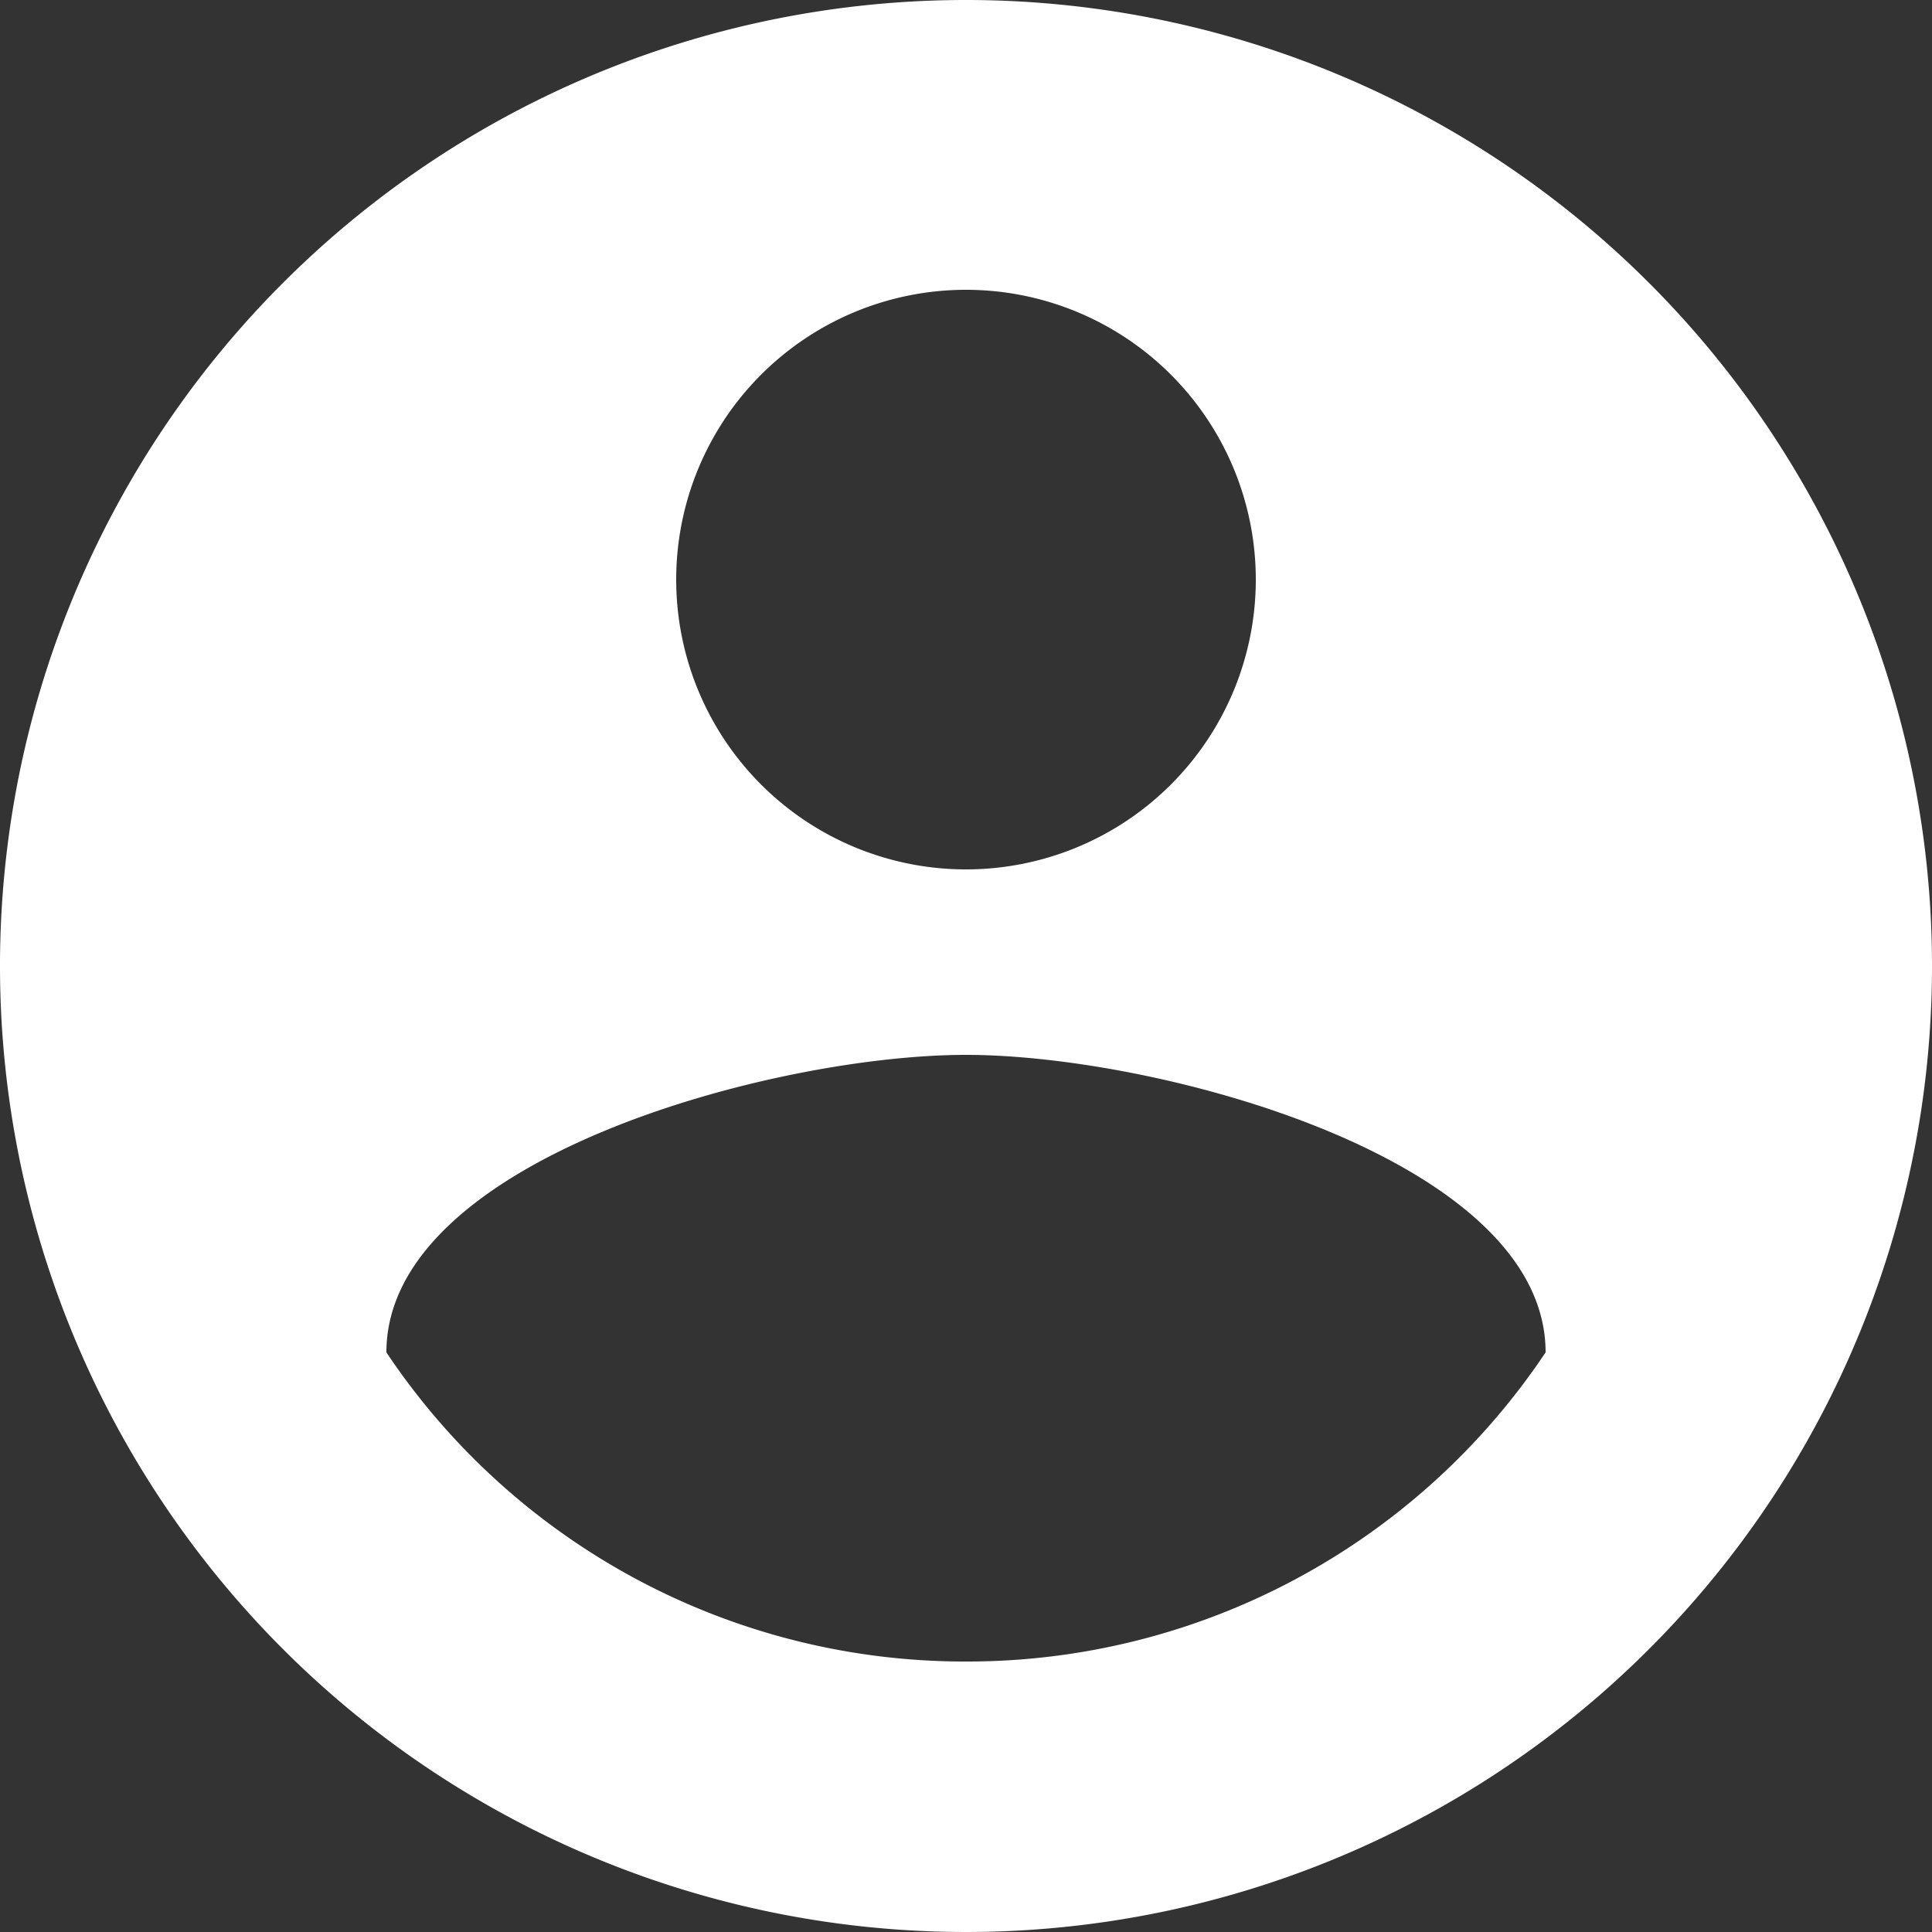 <svg xmlns="http://www.w3.org/2000/svg" viewBox="0 0 20 20"><rect x="0" y="0" width="20" height="20" fill="#333333" stroke="none"/><defs><style>.cls-1{fill:#fff;}</style></defs><title>Account Info</title><g id="Layer_2" data-name="Layer 2"><g id="Layer_1-2" data-name="Layer 1"><path class="cls-1" d="M10,0A10,10,0,1,0,20,10,10,10,0,0,0,10,0Zm0,3A3,3,0,1,1,7,6,3,3,0,0,1,10,3Zm0,14.2A7.2,7.2,0,0,1,4,14c0-2,4-3.08,6-3.08S16,12,16,14A7.2,7.2,0,0,1,10,17.2Z"/></g></g></svg>
